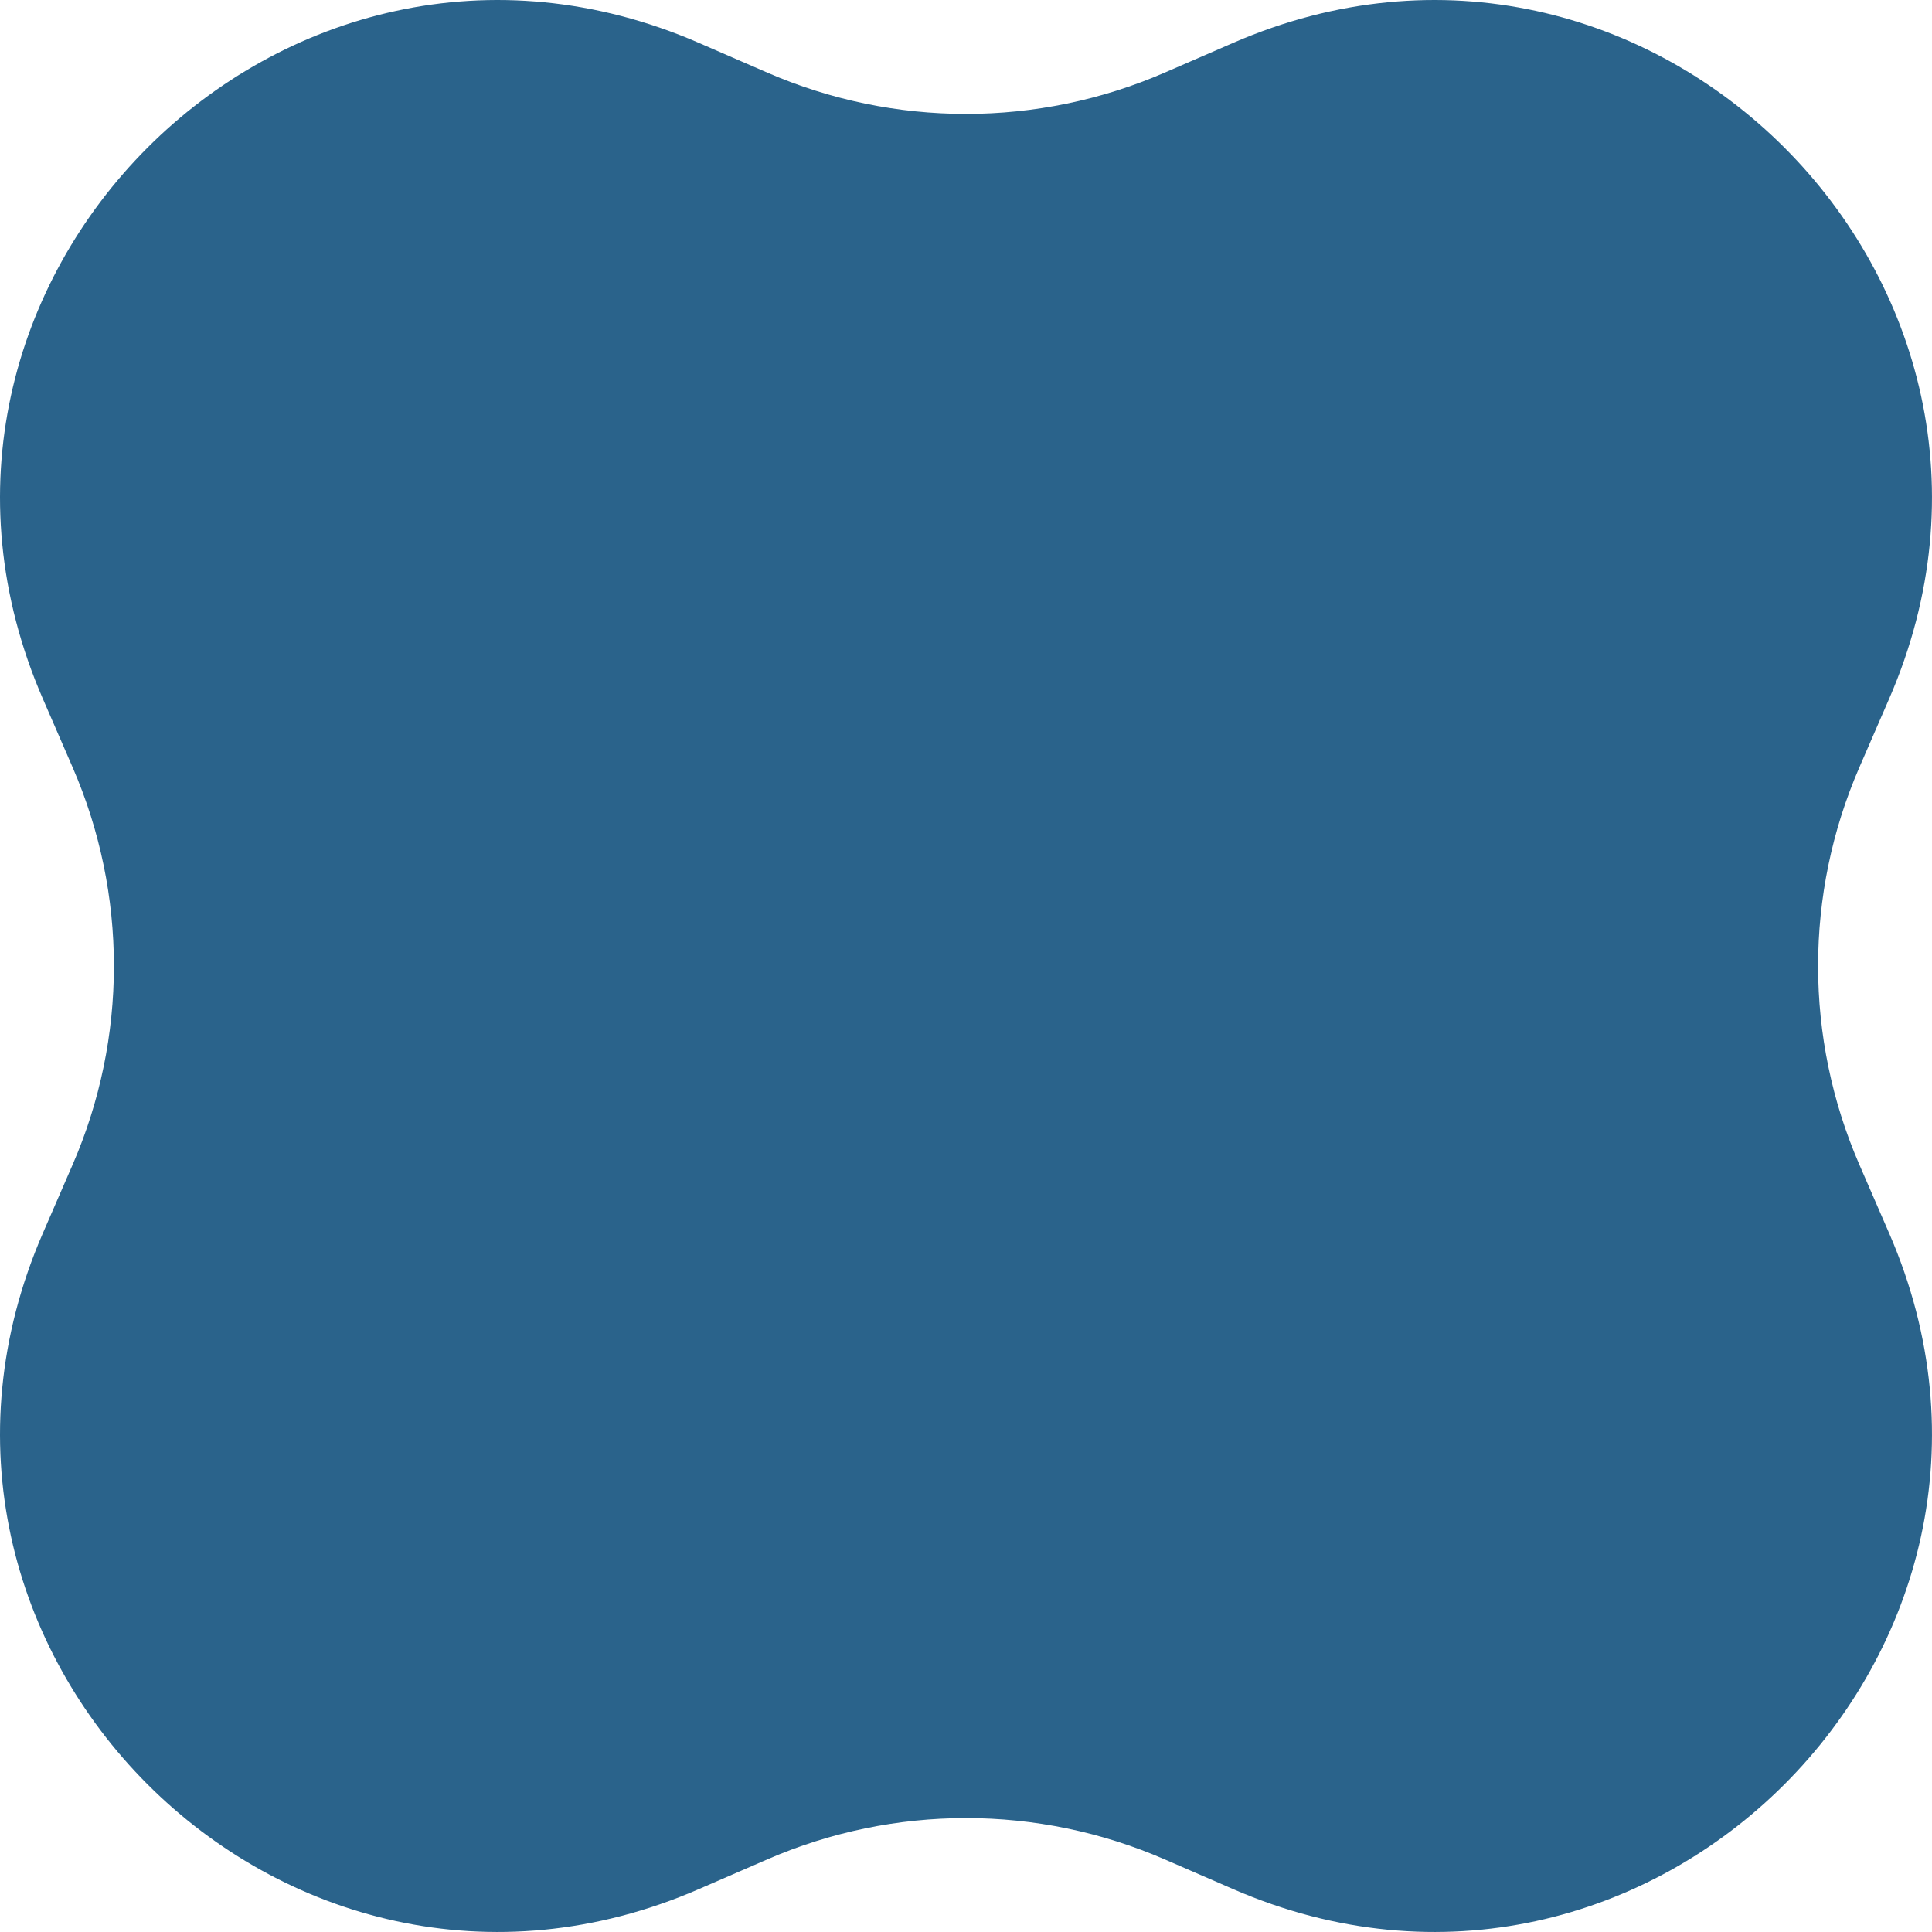 <svg width="40" height="40" viewBox="0 0 40 40" fill="none" xmlns="http://www.w3.org/2000/svg">
<path d="M0.887 14.467C-2.845 5.875 5.875 -2.845 14.467 0.887L15.888 1.504C18.511 2.643 21.489 2.643 24.112 1.504L25.533 0.887C34.124 -2.845 42.845 5.875 39.113 14.467L38.496 15.888C37.357 18.511 37.357 21.489 38.496 24.112L39.113 25.533C42.845 34.124 34.124 42.845 25.533 39.113L24.112 38.496C21.489 37.357 18.511 37.357 15.888 38.496L14.467 39.113C5.875 42.845 -2.845 34.124 0.887 25.533L1.504 24.112C2.643 21.489 2.643 18.511 1.504 15.888L0.887 14.467Z" fill="#2A638B"/>
</svg>
